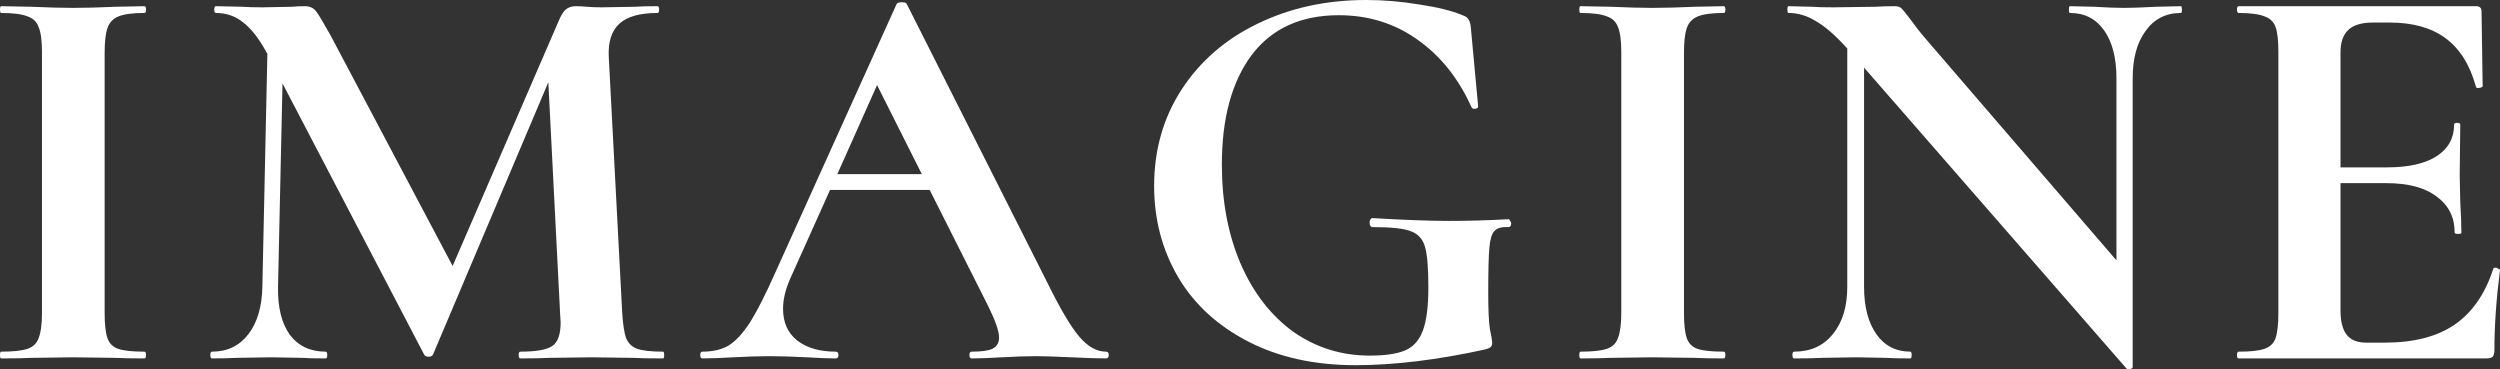 <svg width="176" height="26" viewBox="0 0 176 26" fill="none" xmlns="http://www.w3.org/2000/svg">
<rect x="0" y="0" width="176" height="26" fill="#333333" stroke="none"/>
<path d="M7.367 22.019C7.367 22.839 7.433 23.434 7.564 23.805C7.696 24.175 7.945 24.426 8.313 24.558C8.707 24.691 9.324 24.757 10.165 24.757C10.243 24.757 10.283 24.836 10.283 24.995C10.283 25.154 10.243 25.233 10.165 25.233C9.298 25.233 8.615 25.22 8.116 25.193L5.122 25.154L2.206 25.193C1.681 25.22 0.972 25.233 0.079 25.233C0.026 25.233 0 25.154 0 24.995C0 24.836 0.026 24.757 0.079 24.757C0.919 24.757 1.537 24.691 1.931 24.558C2.324 24.426 2.587 24.175 2.718 23.805C2.876 23.408 2.955 22.813 2.955 22.019V3.65C2.955 2.857 2.876 2.275 2.718 1.904C2.587 1.534 2.324 1.283 1.931 1.151C1.537 0.992 0.919 0.913 0.079 0.913C0.026 0.913 0 0.833 0 0.674C0 0.516 0.026 0.436 0.079 0.436L2.206 0.476C3.414 0.529 4.386 0.555 5.122 0.555C5.936 0.555 6.947 0.529 8.155 0.476L10.165 0.436C10.243 0.436 10.283 0.516 10.283 0.674C10.283 0.833 10.243 0.913 10.165 0.913C9.35 0.913 8.746 0.992 8.352 1.151C7.958 1.309 7.696 1.587 7.564 1.984C7.433 2.354 7.367 2.936 7.367 3.729V22.019Z" fill="white"/>
<path d="M46.679 24.757C46.731 24.757 46.758 24.836 46.758 24.995C46.758 25.154 46.731 25.233 46.679 25.233C45.786 25.233 45.077 25.22 44.551 25.193L41.636 25.154L38.681 25.193C38.182 25.22 37.499 25.233 36.632 25.233C36.553 25.233 36.514 25.154 36.514 24.995C36.514 24.836 36.553 24.757 36.632 24.757C37.735 24.757 38.484 24.625 38.878 24.36C39.272 24.096 39.469 23.54 39.469 22.694L39.429 22.019L38.602 5.792L30.486 24.955C30.434 25.061 30.328 25.114 30.171 25.114C30.013 25.114 29.908 25.061 29.856 24.955L19.888 5.872L19.573 20.194C19.547 21.623 19.822 22.747 20.4 23.567C21.004 24.36 21.845 24.757 22.922 24.757C23 24.757 23.04 24.836 23.04 24.995C23.04 25.154 23 25.233 22.922 25.233C22.212 25.233 21.661 25.22 21.267 25.193L19.1 25.154L16.618 25.193C16.198 25.22 15.633 25.233 14.924 25.233C14.845 25.233 14.806 25.154 14.806 24.995C14.806 24.836 14.845 24.757 14.924 24.757C16.001 24.757 16.854 24.347 17.485 23.527C18.115 22.707 18.443 21.596 18.47 20.194L18.824 3.769L18.785 3.729C18.26 2.751 17.708 2.037 17.13 1.587C16.579 1.137 15.935 0.913 15.2 0.913C15.121 0.913 15.082 0.833 15.082 0.674C15.082 0.516 15.121 0.436 15.2 0.436L17.051 0.476C17.419 0.503 17.892 0.516 18.47 0.516L20.558 0.476C20.794 0.45 21.096 0.436 21.464 0.436C21.805 0.436 22.068 0.555 22.252 0.793C22.436 1.032 22.777 1.6 23.276 2.499L31.865 18.726L39.351 1.428C39.508 1.058 39.666 0.807 39.824 0.674C40.007 0.516 40.244 0.436 40.533 0.436C40.769 0.436 41.032 0.45 41.321 0.476C41.636 0.503 41.99 0.516 42.384 0.516L44.709 0.476C45.077 0.45 45.602 0.436 46.285 0.436C46.364 0.436 46.403 0.516 46.403 0.674C46.403 0.833 46.364 0.913 46.285 0.913C45.05 0.913 44.157 1.164 43.606 1.666C43.054 2.169 42.805 2.949 42.857 4.007L43.803 22.019C43.855 22.839 43.947 23.434 44.078 23.805C44.236 24.175 44.499 24.426 44.867 24.558C45.26 24.691 45.864 24.757 46.679 24.757Z" fill="white"/>
<path d="M77.859 24.757C77.991 24.757 78.056 24.836 78.056 24.995C78.056 25.154 77.991 25.233 77.859 25.233C77.334 25.233 76.52 25.206 75.417 25.154C74.261 25.101 73.434 25.074 72.934 25.074C72.278 25.074 71.477 25.101 70.531 25.154C69.638 25.206 68.929 25.233 68.404 25.233C68.299 25.233 68.246 25.154 68.246 24.995C68.246 24.836 68.299 24.757 68.404 24.757C69.087 24.757 69.573 24.691 69.862 24.558C70.177 24.4 70.334 24.135 70.334 23.765C70.334 23.315 70.072 22.561 69.546 21.504L65.449 13.37H58.436L55.639 19.599C55.297 20.366 55.127 21.08 55.127 21.742C55.127 22.694 55.455 23.434 56.111 23.963C56.794 24.492 57.701 24.757 58.83 24.757C58.961 24.757 59.027 24.836 59.027 24.995C59.027 25.154 58.961 25.233 58.83 25.233C58.357 25.233 57.674 25.206 56.781 25.154C55.783 25.101 54.916 25.074 54.181 25.074C53.472 25.074 52.618 25.101 51.62 25.154C50.727 25.206 50.005 25.233 49.453 25.233C49.348 25.233 49.296 25.154 49.296 24.995C49.296 24.836 49.348 24.757 49.453 24.757C50.189 24.757 50.806 24.611 51.305 24.32C51.804 24.003 52.303 23.461 52.802 22.694C53.301 21.9 53.892 20.736 54.575 19.202L63.124 0.278C63.177 0.198 63.295 0.159 63.479 0.159C63.689 0.159 63.807 0.198 63.834 0.278L73.683 19.798C74.602 21.675 75.364 22.971 75.968 23.686C76.572 24.4 77.203 24.757 77.859 24.757ZM58.948 12.259H64.897L61.745 5.991L58.948 12.259Z" fill="white"/>
<path d="M95.435 25.709C92.546 25.709 90.024 25.154 87.87 24.043C85.717 22.932 84.075 21.424 82.946 19.52C81.816 17.589 81.251 15.447 81.251 13.093C81.251 10.553 81.895 8.292 83.182 6.308C84.495 4.298 86.281 2.751 88.54 1.666C90.825 0.555 93.373 0 96.183 0C97.418 0 98.665 0.106 99.926 0.317C101.187 0.503 102.198 0.754 102.96 1.071C103.196 1.151 103.341 1.256 103.393 1.389C103.472 1.494 103.525 1.693 103.551 1.984L104.063 7.498C104.063 7.578 103.997 7.631 103.866 7.657C103.735 7.684 103.643 7.644 103.59 7.538C102.671 5.502 101.397 3.915 99.769 2.777C98.166 1.64 96.328 1.071 94.253 1.071C91.574 1.071 89.525 2.01 88.107 3.888C86.715 5.766 86.019 8.332 86.019 11.585C86.019 14.204 86.465 16.544 87.358 18.607C88.251 20.644 89.486 22.231 91.062 23.368C92.664 24.479 94.45 25.035 96.42 25.035C97.497 25.035 98.324 24.916 98.902 24.677C99.48 24.439 99.9 23.977 100.163 23.289C100.425 22.601 100.557 21.583 100.557 20.234C100.557 18.859 100.478 17.906 100.32 17.377C100.163 16.822 99.821 16.452 99.296 16.267C98.797 16.081 97.917 15.989 96.656 15.989C96.499 15.989 96.42 15.883 96.42 15.671C96.42 15.592 96.433 15.526 96.459 15.473C96.512 15.394 96.564 15.354 96.617 15.354C98.849 15.486 100.649 15.552 102.014 15.552C103.354 15.552 104.746 15.513 106.191 15.433C106.243 15.433 106.282 15.473 106.309 15.552C106.361 15.605 106.388 15.658 106.388 15.711C106.388 15.896 106.322 15.989 106.191 15.989C105.718 15.962 105.389 16.055 105.206 16.267C105.022 16.452 104.904 16.848 104.851 17.457C104.798 18.039 104.772 19.097 104.772 20.631C104.772 21.821 104.812 22.667 104.89 23.17C104.995 23.672 105.048 23.99 105.048 24.122C105.048 24.281 105.009 24.387 104.93 24.439C104.877 24.492 104.759 24.545 104.575 24.598C101.187 25.339 98.14 25.709 95.435 25.709Z" fill="white"/>
<path d="M118.552 22.019C118.552 22.839 118.617 23.434 118.749 23.805C118.88 24.175 119.13 24.426 119.497 24.558C119.891 24.691 120.508 24.757 121.349 24.757C121.428 24.757 121.467 24.836 121.467 24.995C121.467 25.154 121.428 25.233 121.349 25.233C120.482 25.233 119.799 25.22 119.3 25.193L116.306 25.154L113.391 25.193C112.865 25.22 112.156 25.233 111.263 25.233C111.211 25.233 111.184 25.154 111.184 24.995C111.184 24.836 111.211 24.757 111.263 24.757C112.104 24.757 112.721 24.691 113.115 24.558C113.509 24.426 113.771 24.175 113.903 23.805C114.06 23.408 114.139 22.813 114.139 22.019V3.65C114.139 2.857 114.06 2.275 113.903 1.904C113.771 1.534 113.509 1.283 113.115 1.151C112.721 0.992 112.104 0.913 111.263 0.913C111.211 0.913 111.184 0.833 111.184 0.674C111.184 0.516 111.211 0.436 111.263 0.436L113.391 0.476C114.599 0.529 115.571 0.555 116.306 0.555C117.12 0.555 118.131 0.529 119.34 0.476L121.349 0.436C121.428 0.436 121.467 0.516 121.467 0.674C121.467 0.833 121.428 0.913 121.349 0.913C120.535 0.913 119.931 0.992 119.537 1.151C119.143 1.309 118.88 1.587 118.749 1.984C118.617 2.354 118.552 2.936 118.552 3.729V22.019Z" fill="white"/>
<path d="M153.529 0.436C153.582 0.436 153.608 0.516 153.608 0.674C153.608 0.833 153.582 0.913 153.529 0.913C152.479 0.913 151.651 1.336 151.047 2.182C150.443 3.002 150.141 4.113 150.141 5.515V25.828C150.141 25.907 150.075 25.96 149.944 25.987C149.839 26.013 149.76 26 149.708 25.947L131.23 4.761V20.194C131.23 21.596 131.519 22.707 132.097 23.527C132.674 24.347 133.476 24.757 134.5 24.757C134.552 24.757 134.579 24.836 134.579 24.995C134.579 25.154 134.552 25.233 134.5 25.233C133.765 25.233 133.2 25.22 132.806 25.193L130.678 25.154L128.236 25.193C127.789 25.22 127.146 25.233 126.305 25.233C126.226 25.233 126.187 25.154 126.187 24.995C126.187 24.836 126.226 24.757 126.305 24.757C127.461 24.757 128.367 24.347 129.024 23.527C129.706 22.707 130.048 21.596 130.048 20.194V3.412C129.181 2.46 128.433 1.812 127.802 1.468C127.198 1.098 126.568 0.913 125.911 0.913C125.859 0.913 125.832 0.833 125.832 0.674C125.832 0.516 125.859 0.436 125.911 0.436L127.566 0.476C127.907 0.503 128.406 0.516 129.063 0.516L132.057 0.476C132.425 0.45 132.871 0.436 133.397 0.436C133.607 0.436 133.764 0.489 133.87 0.595C133.975 0.701 134.158 0.926 134.421 1.27C134.868 1.878 135.183 2.288 135.367 2.499L148.998 18.33V5.515C148.998 4.086 148.71 2.962 148.132 2.142C147.554 1.322 146.753 0.913 145.728 0.913C145.676 0.913 145.65 0.833 145.65 0.674C145.65 0.516 145.676 0.436 145.728 0.436L147.423 0.476C148.263 0.529 148.972 0.555 149.55 0.555C150.075 0.555 150.811 0.529 151.756 0.476L153.529 0.436Z" fill="white"/>
<path d="M175.527 18.925C175.527 18.872 175.58 18.845 175.685 18.845C175.764 18.845 175.829 18.872 175.882 18.925C175.961 18.951 176 18.978 176 19.004C175.737 21.067 175.606 22.945 175.606 24.638C175.606 24.849 175.567 25.008 175.488 25.114C175.409 25.193 175.251 25.233 175.015 25.233H157.601C157.522 25.233 157.483 25.154 157.483 24.995C157.483 24.836 157.522 24.757 157.601 24.757C158.442 24.757 159.046 24.691 159.413 24.558C159.807 24.426 160.07 24.175 160.201 23.805C160.333 23.408 160.398 22.813 160.398 22.019V3.65C160.398 2.857 160.333 2.275 160.201 1.904C160.07 1.534 159.807 1.283 159.413 1.151C159.019 0.992 158.415 0.913 157.601 0.913C157.522 0.913 157.483 0.833 157.483 0.674C157.483 0.516 157.522 0.436 157.601 0.436H174.306C174.569 0.436 174.7 0.555 174.7 0.793L174.779 6.07C174.779 6.123 174.7 6.163 174.542 6.189C174.411 6.216 174.332 6.189 174.306 6.11C173.886 4.576 173.176 3.438 172.178 2.698C171.18 1.957 169.867 1.587 168.239 1.587H167.057C166.269 1.587 165.691 1.759 165.323 2.103C164.955 2.447 164.772 2.976 164.772 3.69V11.783H168.042C169.565 11.783 170.734 11.519 171.548 10.99C172.362 10.461 172.769 9.72 172.769 8.768C172.769 8.689 172.835 8.649 172.966 8.649C173.124 8.649 173.203 8.689 173.203 8.768L173.163 12.339L173.203 14.243C173.255 15.142 173.282 15.857 173.282 16.386C173.282 16.439 173.203 16.465 173.045 16.465C172.888 16.465 172.809 16.439 172.809 16.386C172.809 15.301 172.389 14.455 171.548 13.846C170.734 13.212 169.552 12.894 168.002 12.894H164.772V21.861C164.772 22.628 164.916 23.196 165.205 23.567C165.494 23.937 165.953 24.122 166.584 24.122H167.884C169.933 24.122 171.574 23.699 172.809 22.852C174.043 22.006 174.949 20.697 175.527 18.925Z" fill="white"/>
</svg>
